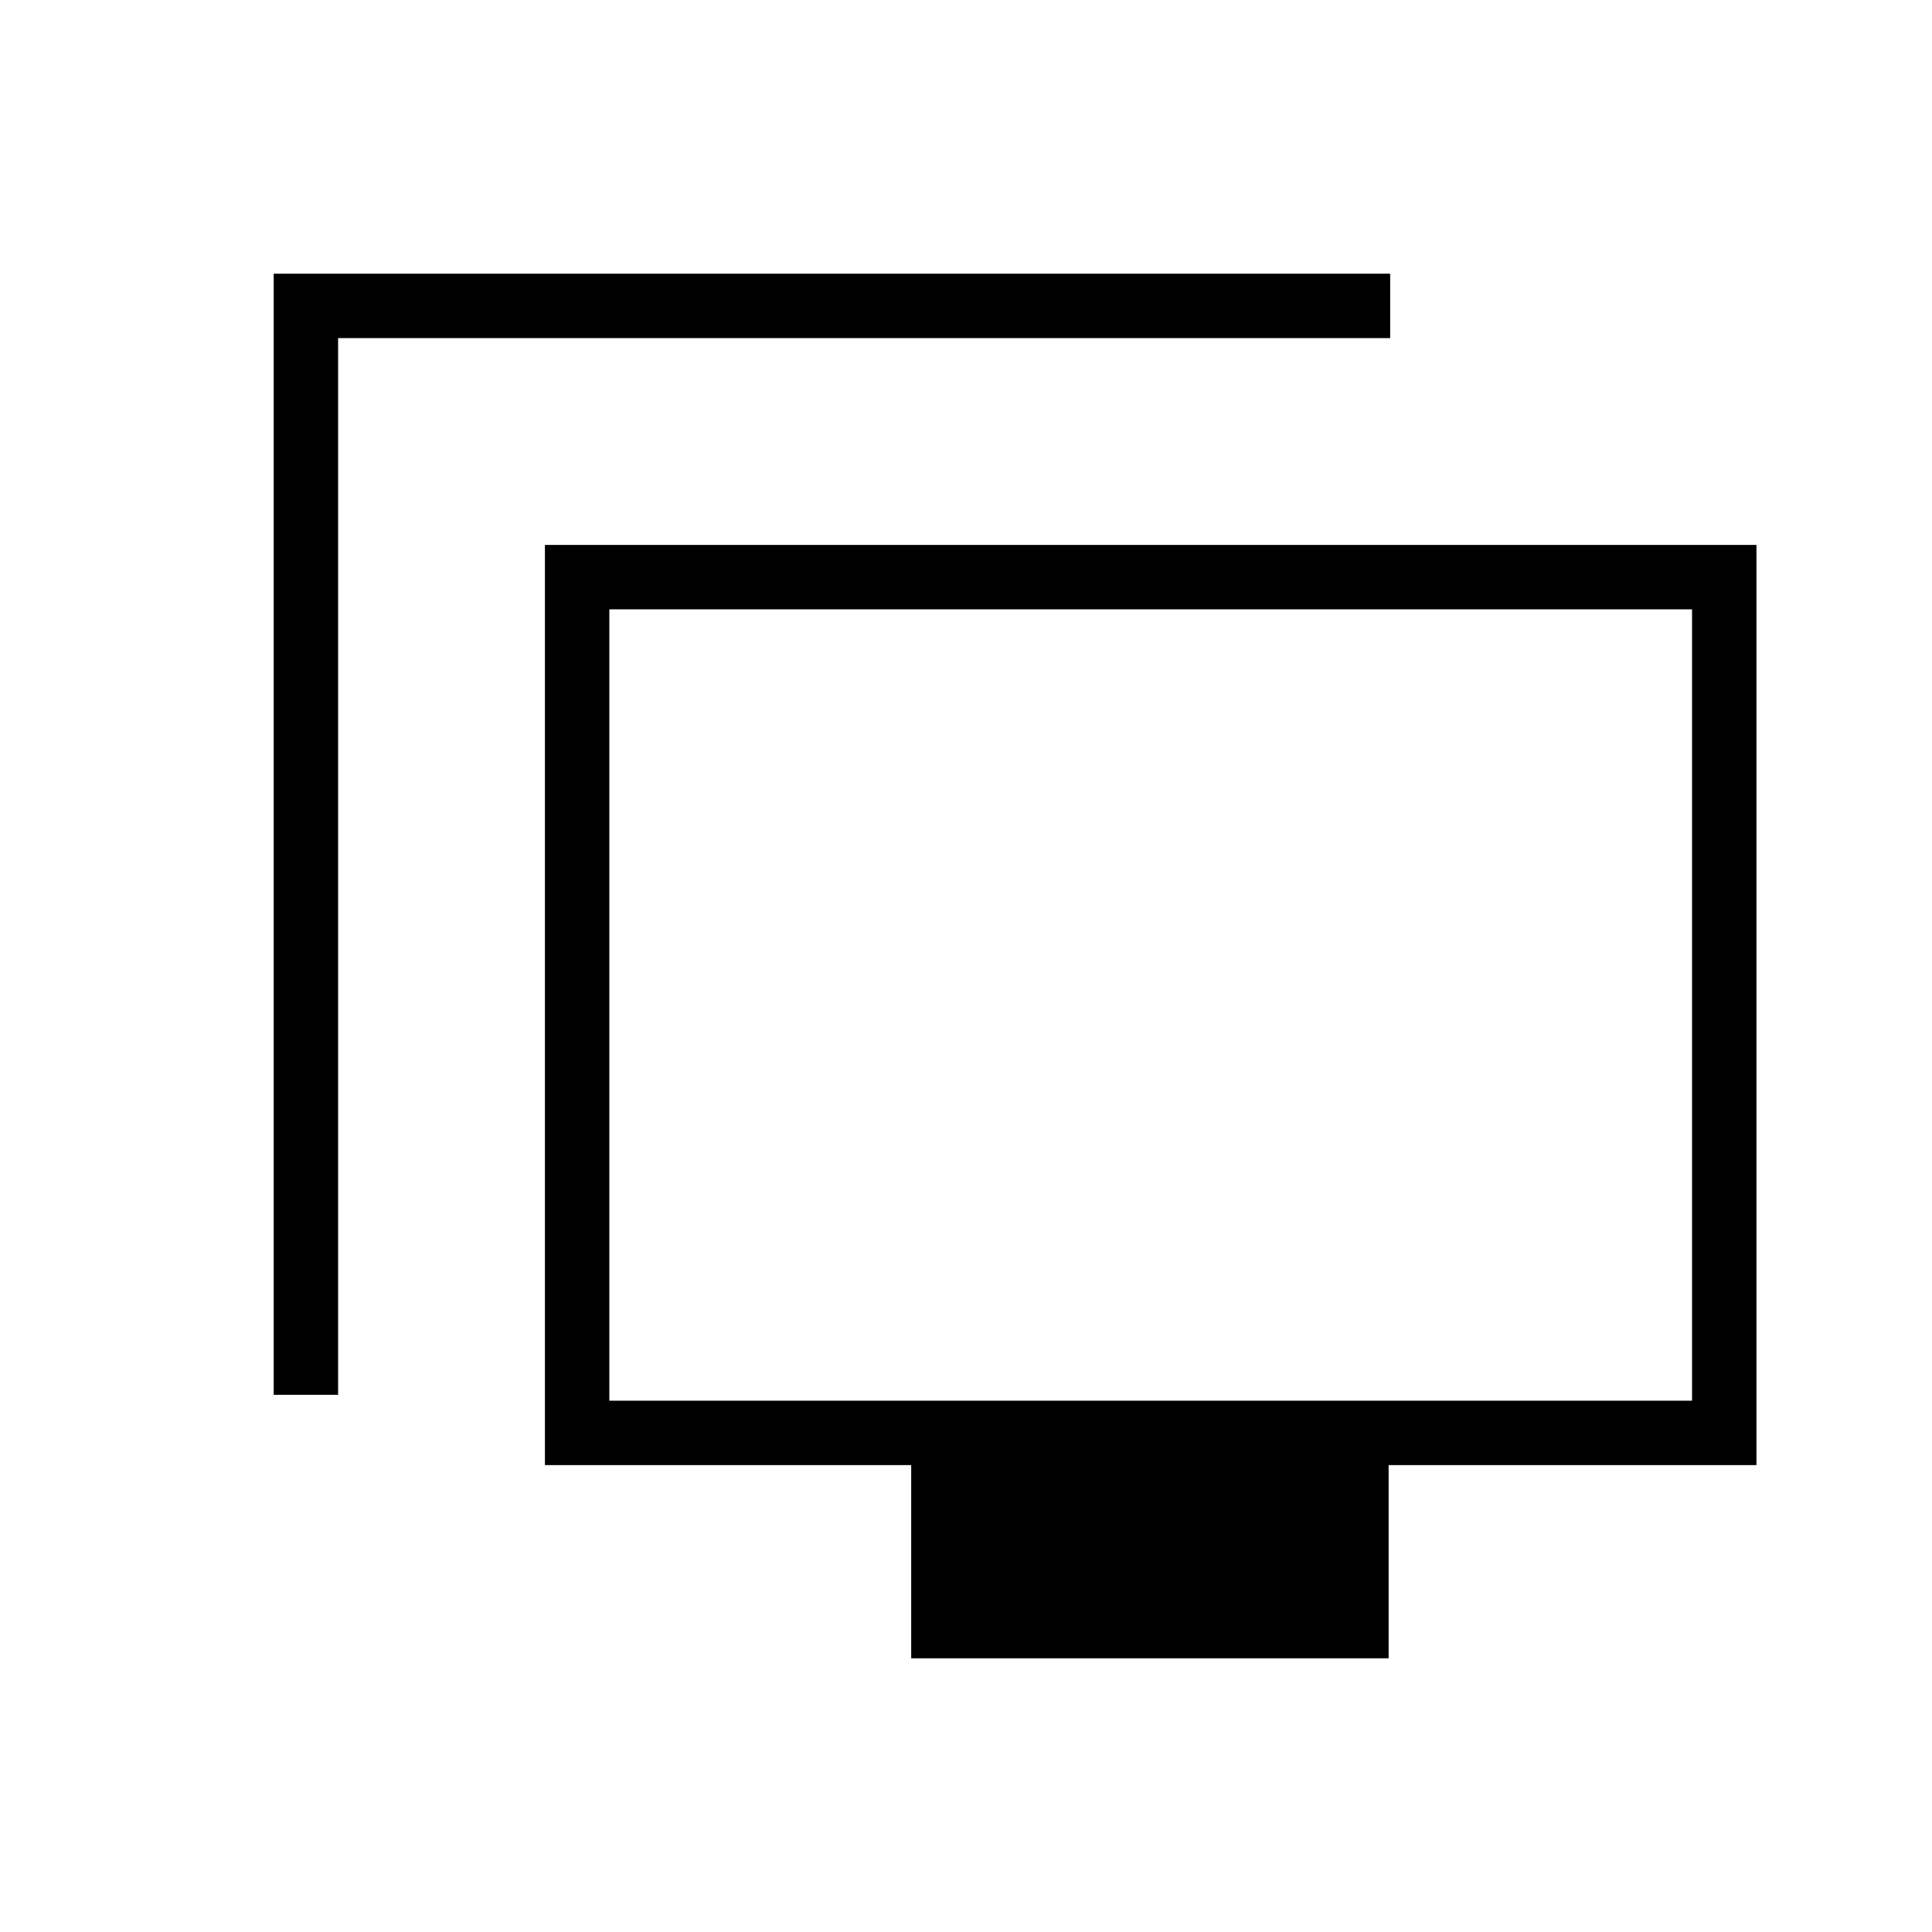 <svg xmlns="http://www.w3.org/2000/svg" height="20" viewBox="0 -960 960 960" width="20"><path d="M136-266.92V-824h554.77v32H168v525.08h-32ZM452.77-136v-96h-182v-457.23h602V-232H690v96H452.77Zm-150-128h538v-393.23h-538V-264Zm269.38-196.62Z"/></svg>